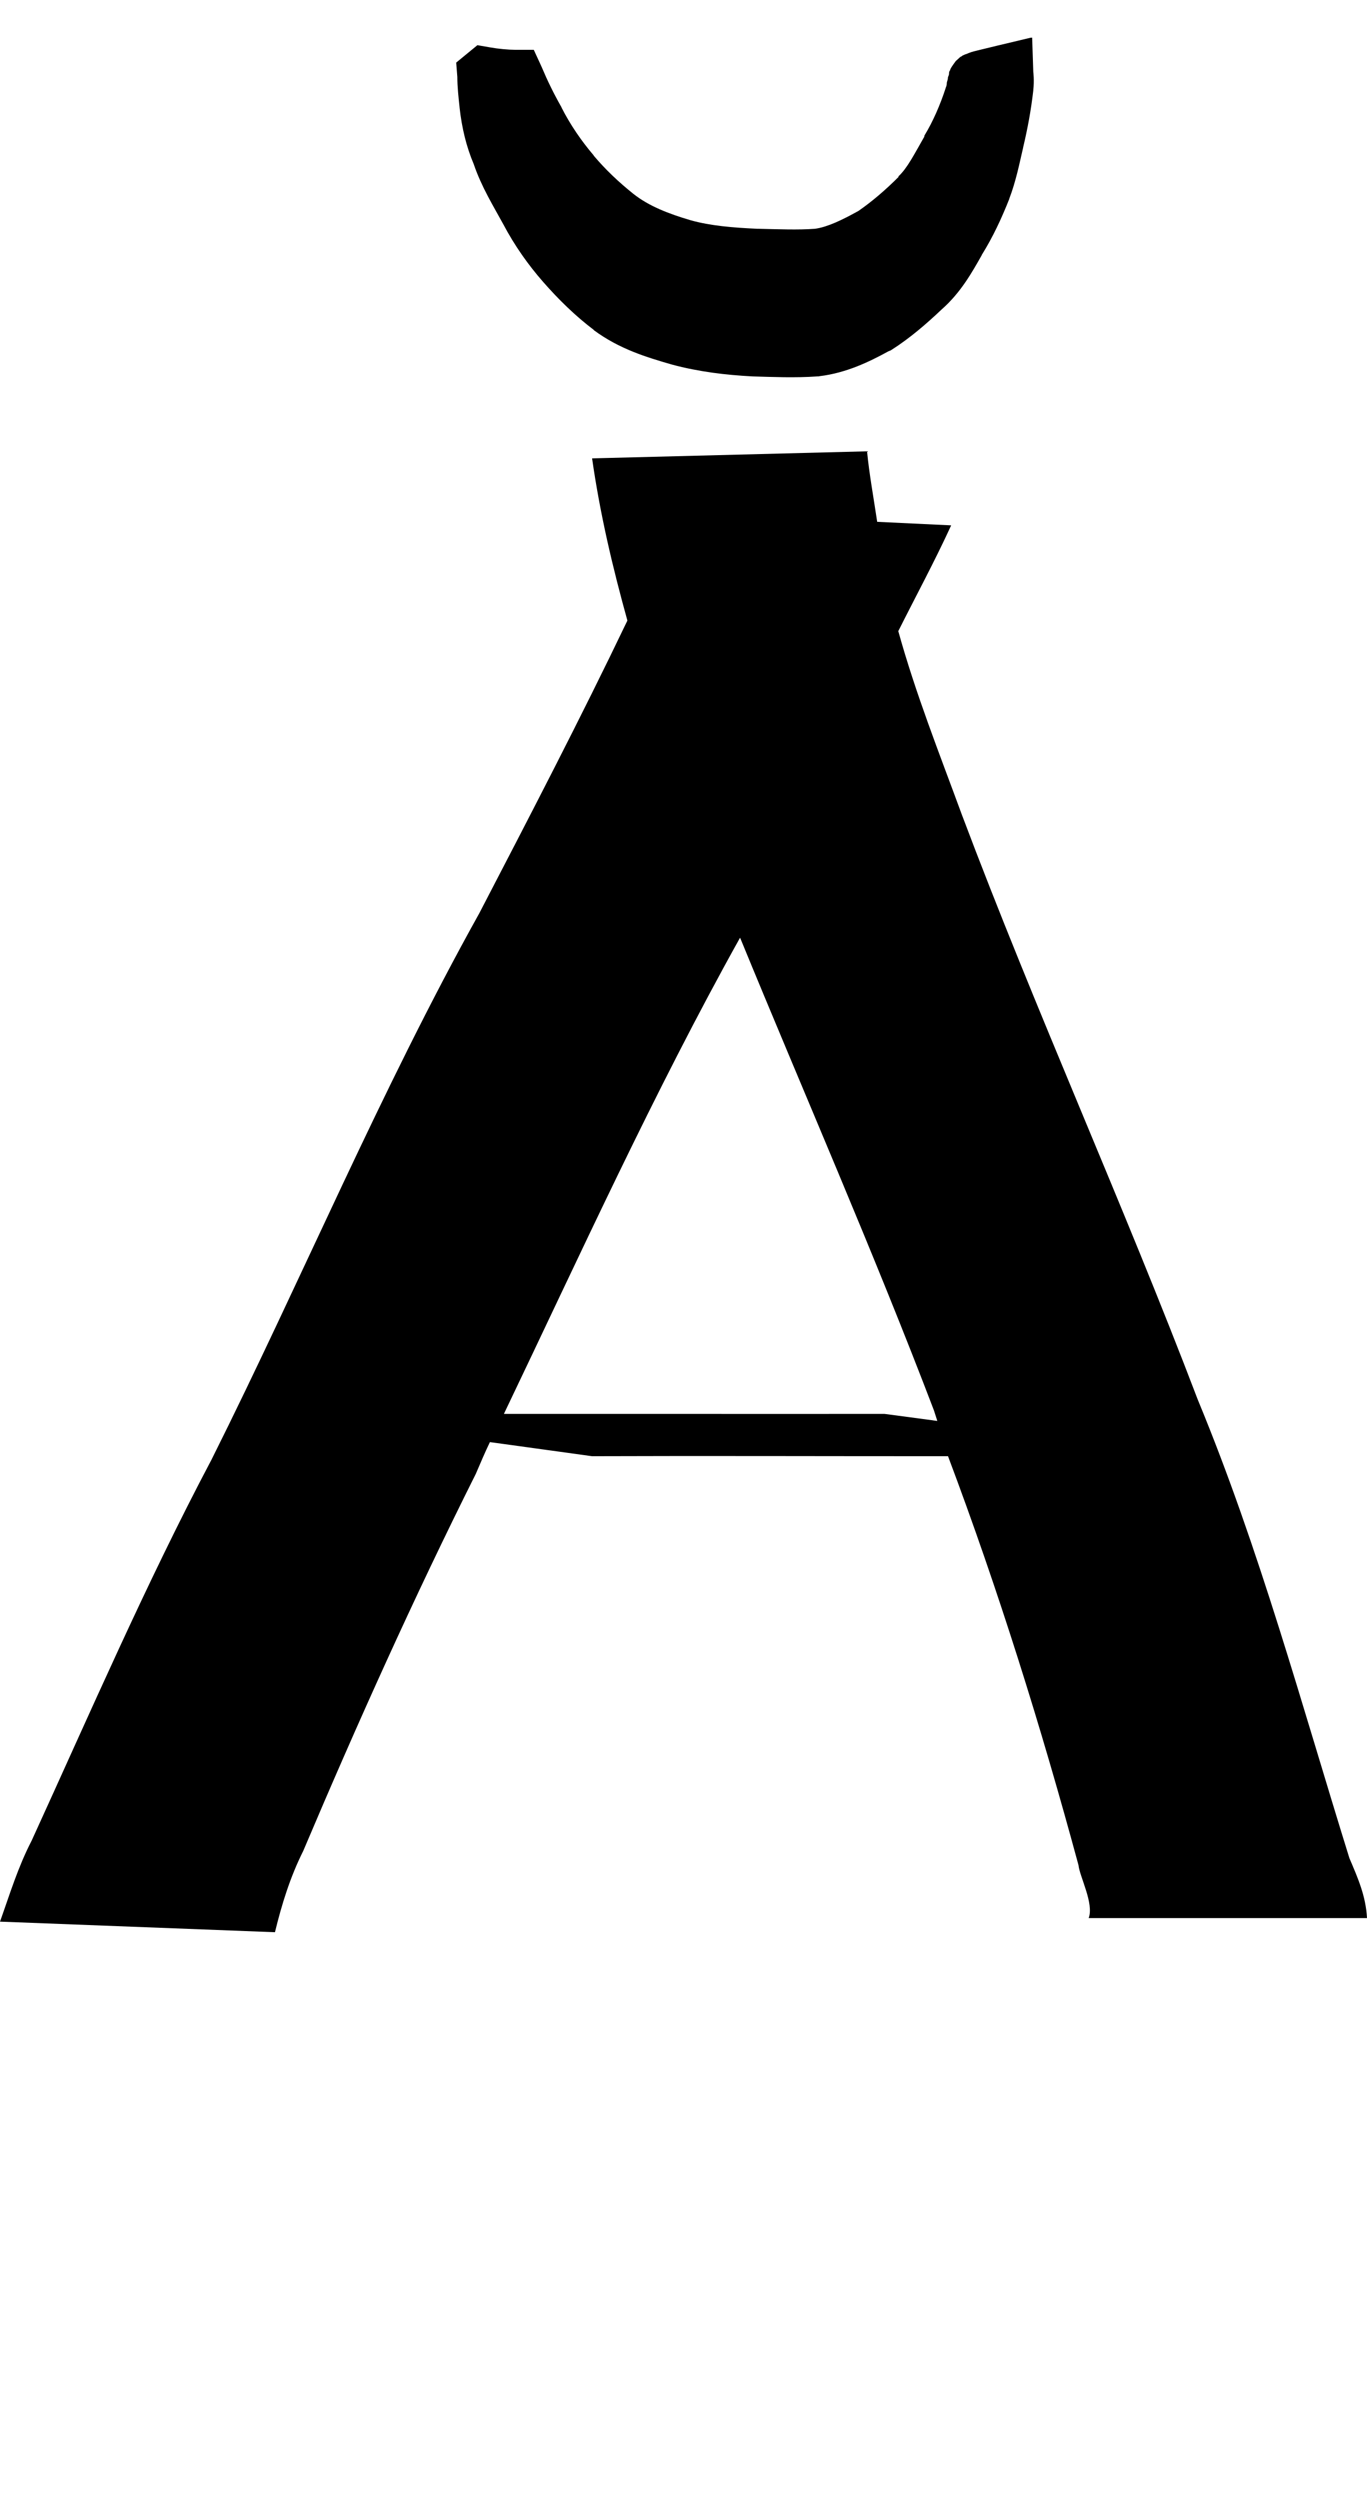 <?xml version="1.0" encoding="UTF-8" standalone="no"?>
<!-- Created with Inkscape (http://www.inkscape.org/) -->

<svg xmlns:dc="http://purl.org/dc/elements/1.1/" xmlns:cc="http://creativecommons.org/ns#" xmlns:rdf="http://www.w3.org/1999/02/22-rdf-syntax-ns#" xmlns:svg="http://www.w3.org/2000/svg" xmlns="http://www.w3.org/2000/svg" xmlns:xlink="http://www.w3.org/1999/xlink" xmlns:sodipodi="http://sodipodi.sourceforge.net/DTD/sodipodi-0.dtd" xmlns:inkscape="http://www.inkscape.org/namespaces/inkscape" version="1.1" width="547.082" height="1000" id="svg4626" inkscape:version="0.91 r13725" sodipodi:docname="font_bold_raw.svg">
<g transform="translate(-58512.995,0)"><path style="color:#000000;display:inline;overflow:visible;visibility:visible;fill:#000000;fill-opacity:1;fill-rule:nonzero;stroke:none;stroke-width:0.5;stroke-miterlimit:4;stroke-dasharray:none;stroke-opacity:1;marker:none;enable-background:accumulate" d="m 58925.484,15.074 -13.315,3.173 c 0,0 -2.708,0.645 -5.822,1.408 -1.354,0.361 -3.16,0.749 -4.514,1.146 -0.451,0.181 -1.354,0.451 -1.805,0.704 -0.451,0.135 -0.903,0.271 -1.354,0.528 -0.451,0.135 -0.451,0.226 -0.903,0.528 -0.451,0.135 -0.902,0.605 -0.902,0.618 0,0.01 -1.355,1.228 -1.355,1.232 l -0.451,0.618 -0.451,0.618 c 0,0.037 -1.354,1.796 -1.354,2.379 -0.452,0.587 -0.452,1.043 -0.452,1.408 0,0.731 -0.451,1.232 -0.451,1.675 0,0.889 -0.451,1.557 -0.451,2.203 0,1.088 -0.452,1.778 -0.452,1.851 l 0,0.09 c -2.256,6.902 -5.145,13.491 -8.53,19.041 l 0,0.181 0,0.181 c -4.062,7.099 -6.861,12.657 -10.336,15.868 l 0,0.09 0,0.181 c -5.236,5.22 -10.517,9.761 -16.023,13.576 -6.499,3.602 -12.367,6.451 -17.377,7.14 -6.996,0.528 -14.533,0.181 -22.748,0 l -0.451,0 c -9.704,-0.451 -18.641,-1.164 -26.72,-3.439 -8.847,-2.622 -16.565,-5.621 -22.748,-10.49 l 0,0 c -5.868,-4.694 -11.103,-9.621 -15.933,-15.339 l 0,-0.09 c -4.92,-5.769 -9.388,-12.287 -12.863,-19.13 l 0,-0.09 c -3.16,-5.548 -5.733,-10.858 -7.944,-16.132 l -3.16,-6.876 -7.402,0 c -2.708,4.51e-4 -6.996,-0.406 -10.065,-0.97 l -5.1,-0.88 -8.485,6.964 0.451,5.73 c 0,3.918 0.451,7.965 0.903,12.165 l 0,0.09 c 0.902,8.162 2.708,15.644 5.641,22.567 3.16,9.298 8.034,17.089 11.826,24.066 4.513,8.545 9.975,16.294 16.113,23.272 6.003,6.839 12.728,13.449 20.13,19.042 l 0,0 0,0.09 c 10.336,7.647 21.349,10.897 31.188,13.752 l 0,0 0,0 c 10.968,2.952 21.665,4.179 32.272,4.76 l 0,0 0,0 c 8.169,0.226 16.88,0.636 25.998,0 l 0.451,0 0.451,-0.09 c 10.697,-1.304 19.815,-5.71 27.578,-9.961 l 0.451,-0.181 0.452,-0.181 c 7.627,-4.821 14.307,-10.635 20.401,-16.397 7.627,-6.71 12.096,-14.765 16.023,-21.686 l 0,-0.09 c 4.513,-7.229 7.943,-14.666 11.012,-22.391 l 0,-0.09 c 2.709,-7.119 4.063,-14.079 5.552,-20.452 l 0,-0.09 c 1.805,-7.556 3.16,-14.941 4.062,-22.744 l 0,-0.09 0,-0.09 c 0.452,-3.904 0,-7.317 0,-7.317 l -0.451,-13.664 z m -65.491,165.466 -110.039,2.821 c 3.16,22.16 8.17,43.416 14.127,64.882 -18.866,39.371 -39.132,78.329 -59.262,117.069 -39.719,71.282 -70.726,145.706 -107.195,218.623 -26.088,49.291 -48.791,101.7 -71.946,152.331 -5.551,10.764 -8.62,21.081 -12.683,32.441 l 110.04,4.229 c 2.708,-11.155 6.093,-22.078 11.283,-32.441 21.575,-50.883 44.323,-101.457 69.102,-150.92 1.805,-4.17 3.611,-8.514 5.642,-12.694 l 40.892,5.642 c 45.451,-0.181 91.399,0.007 136.804,0 1.806,0.003 3.611,-0.003 5.642,0 20.221,53.708 37.237,108.266 52.221,163.614 0.452,4.564 6.274,15.357 4.063,21.157 l 111.393,0 c -0.452,-8.758 -3.611,-15.971 -7.041,-23.978 -19.093,-61.356 -36.018,-123.861 -60.662,-183.361 -29.924,-78.563 -64.859,-155.437 -94.467,-234.138 -8.982,-24.474 -18.415,-48.158 -25.411,-73.344 7.131,-14.207 14.533,-27.861 21.168,-42.314 l -29.609,-1.408 c -1.354,-9.16 -3.159,-18.909 -4.062,-28.209 z m -50.777,194.645 c 25.818,62.868 53.305,125.456 77.542,189.003 0.452,1.386 0.903,2.844 1.354,4.229 l -21.123,-2.821 c -29.022,0.045 -58.45,-0.008 -87.471,0 -21.62,-0.021 -43.24,0.014 -64.859,0 30.466,-63.613 60.074,-128.768 94.467,-190.413 z" id="path5165" inkscape:connector-curvature="0"/></g></svg>